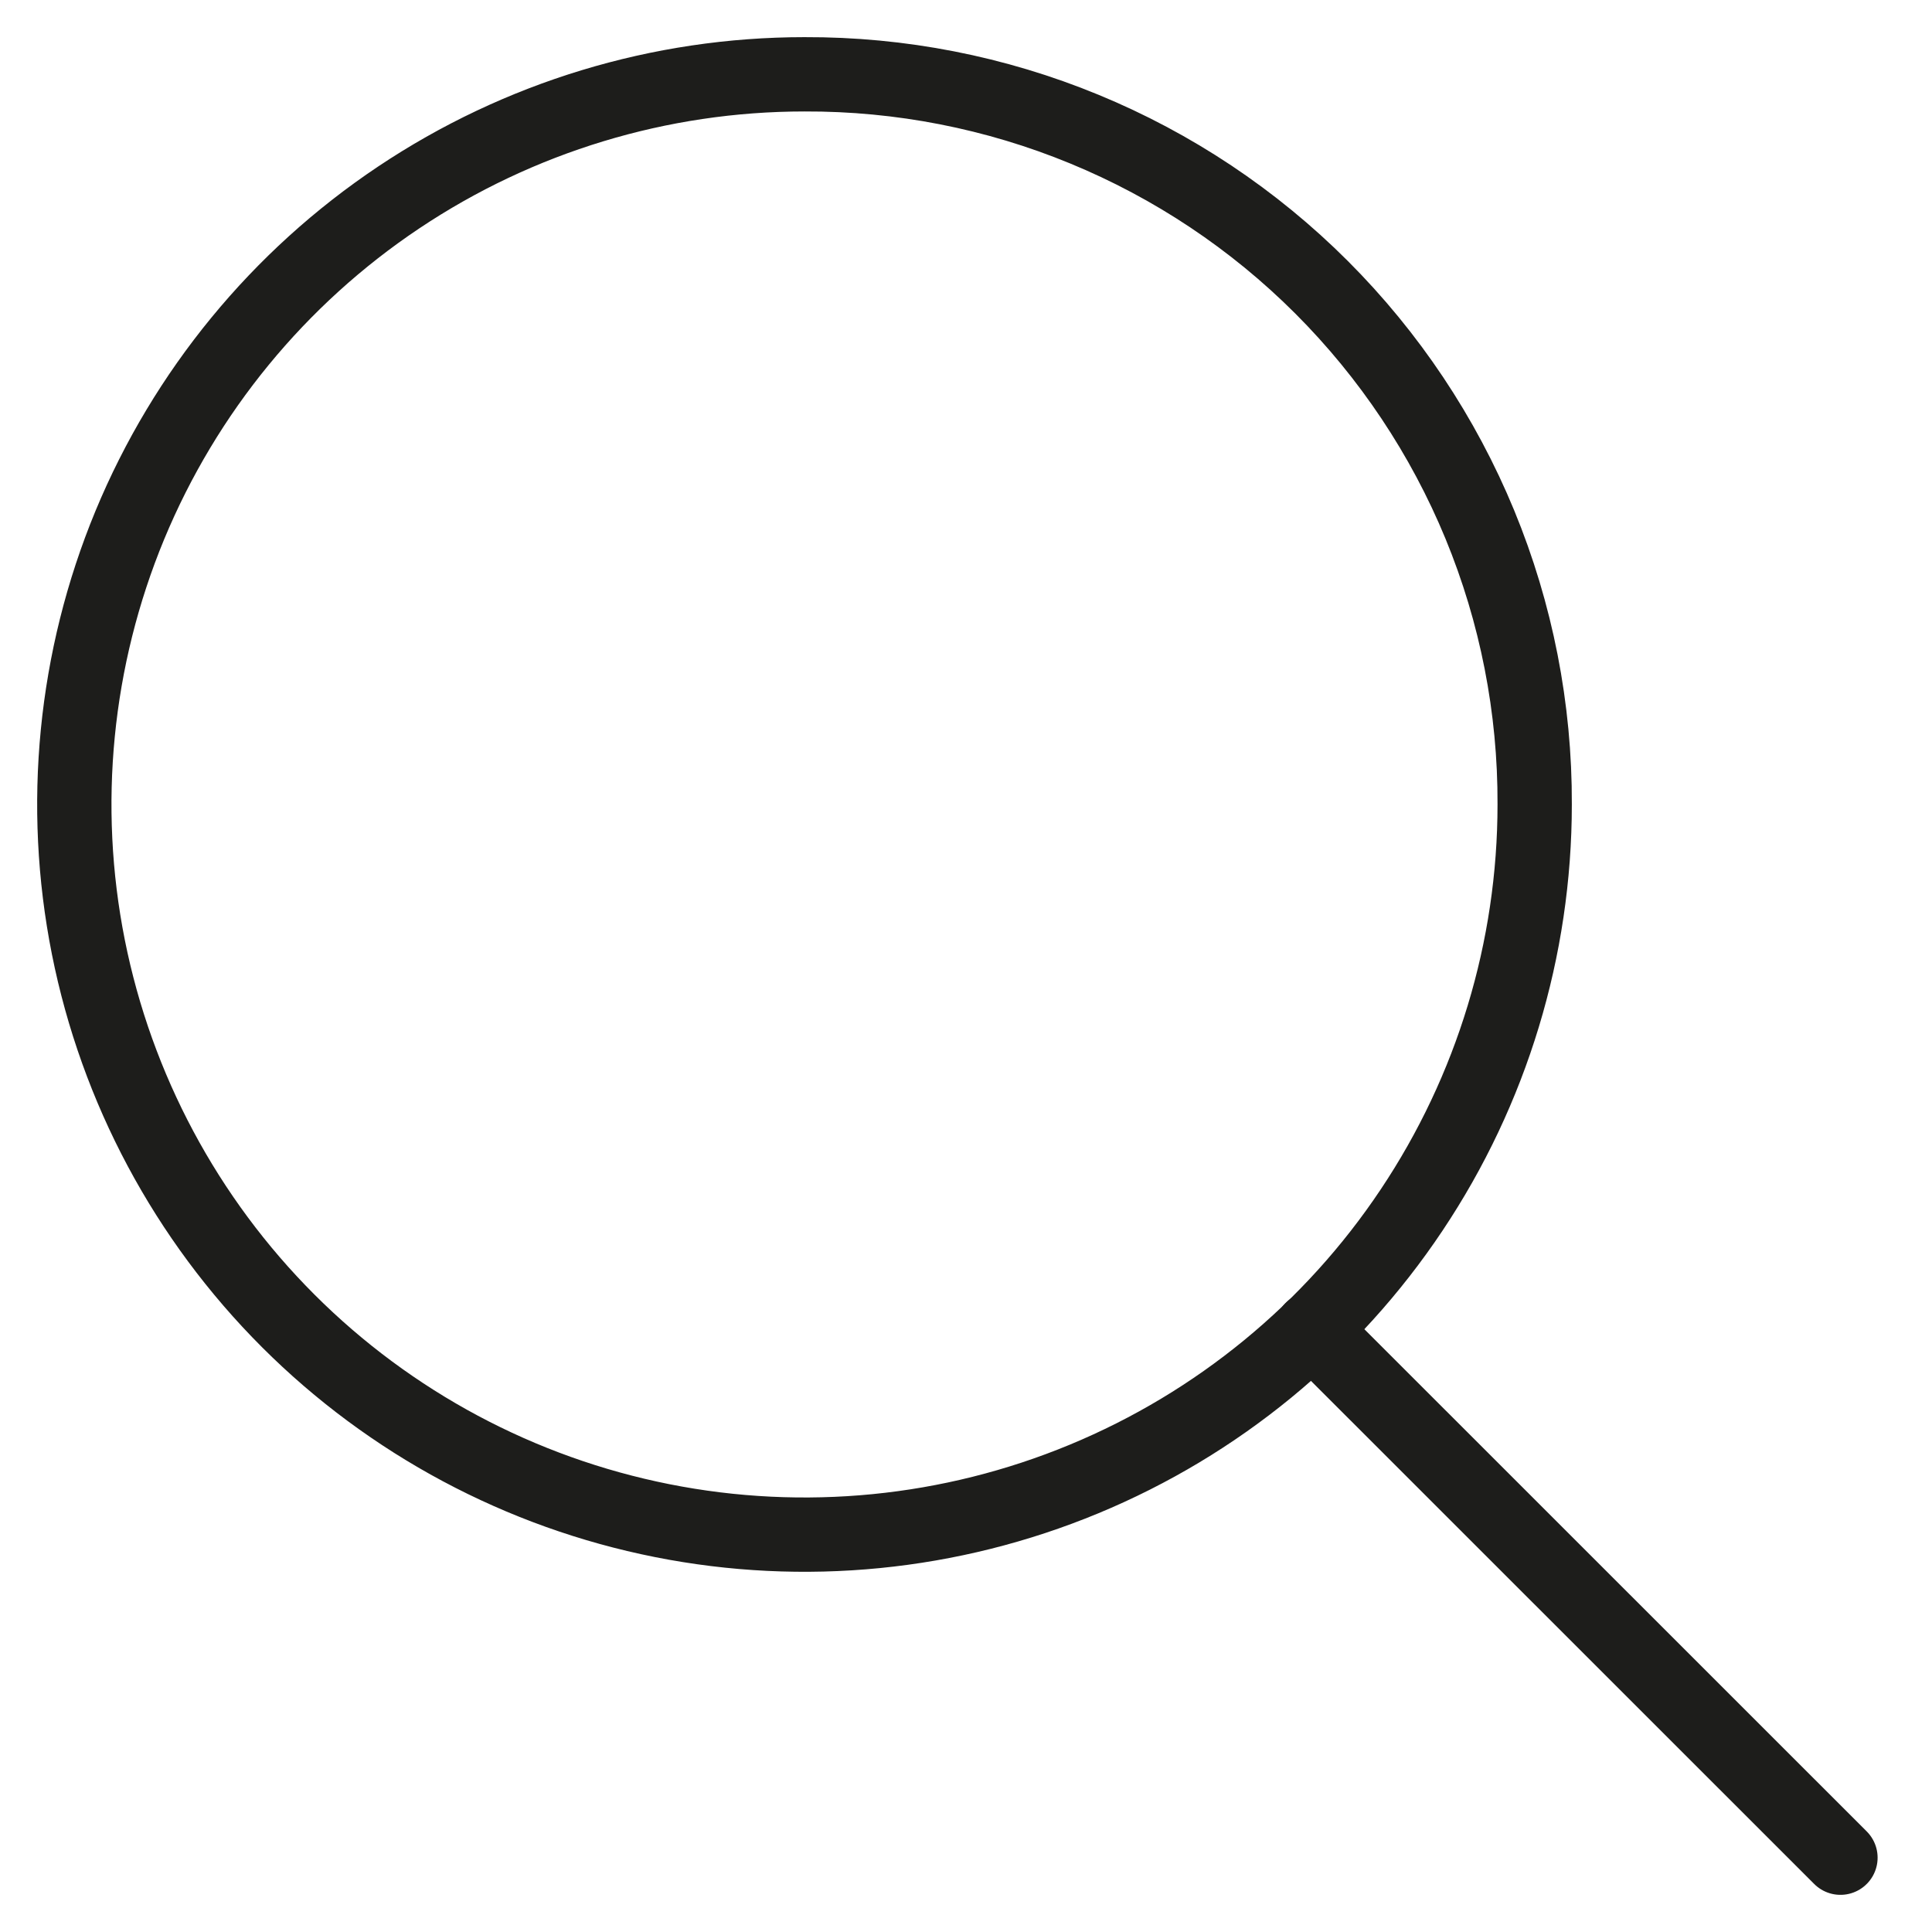 <svg width="26" height="26" viewBox="0 0 26 26" fill="none" xmlns="http://www.w3.org/2000/svg">
<path d="M20.653 10.825C20.653 12.768 20.077 14.668 18.997 16.284C17.918 17.901 16.384 19.16 14.588 19.904C12.793 20.648 10.817 20.843 8.911 20.464C7.005 20.085 5.254 19.15 3.879 17.776C2.505 16.402 1.569 14.651 1.189 12.745C0.81 10.839 1.004 8.863 1.747 7.067C2.491 5.272 3.75 3.737 5.366 2.657C6.982 1.577 8.881 1 10.825 1C12.117 0.995 13.397 1.245 14.591 1.737C15.786 2.229 16.871 2.952 17.785 3.866C18.698 4.779 19.422 5.864 19.915 7.059C20.407 8.253 20.658 9.533 20.653 10.825Z" stroke="#1D1D1B" stroke-linecap="round" stroke-linejoin="round"/>
<path d="M24.768 25L17.654 17.888" stroke="#1D1D1B" stroke-linecap="round" stroke-linejoin="round"/>
</svg>
